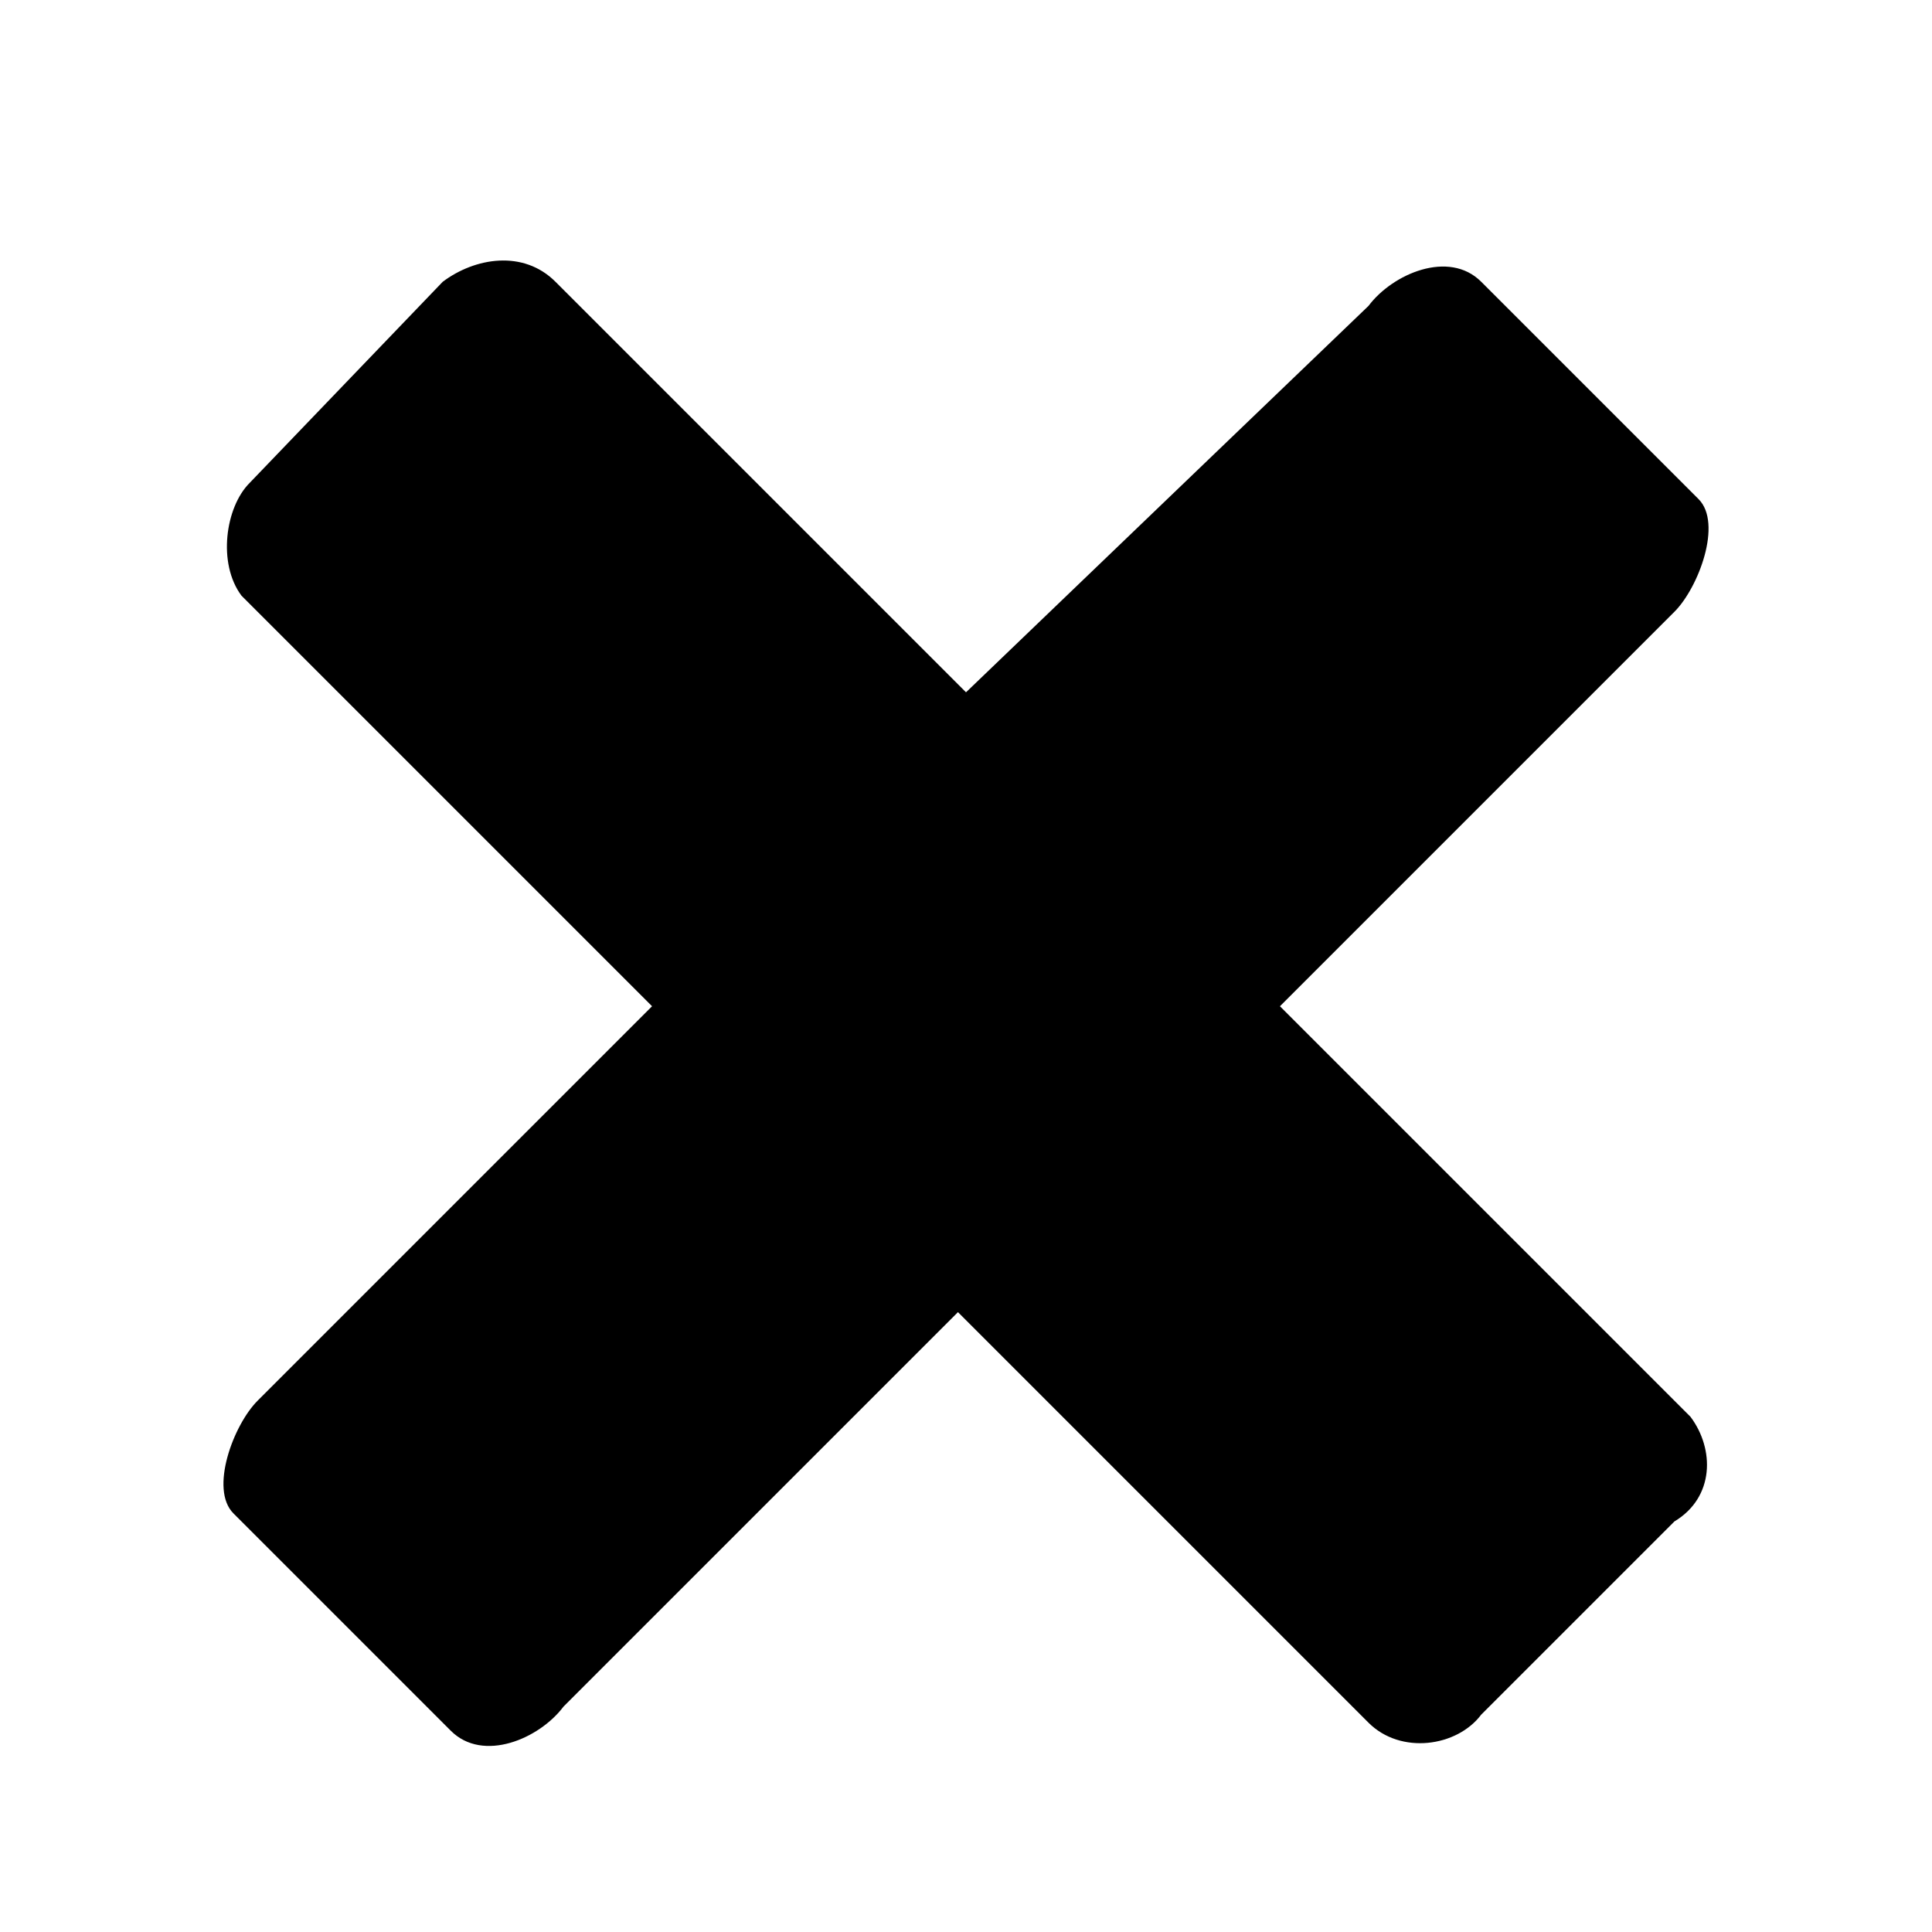 <!-- Generated by IcoMoon.io -->
<svg version="1.1" xmlns="http://www.w3.org/2000/svg" width="24" height="24" viewBox="0 0 24 24">
<title>delete</title>
<path d="M21 17.6l-5.1-5.1 4.9-4.9c0.3-0.3 0.6-1.1 0.3-1.4l-2.7-2.7c-0.4-0.4-1.1-0.1-1.4 0.3l-5 4.8-5.1-5.1c-0.4-0.4-1-0.3-1.4 0l-2.4 2.5c-0.3 0.3-0.4 1-0.1 1.4l5.1 5.1-4.9 4.9c-0.3 0.3-0.6 1.1-0.3 1.4l2.7 2.7c0.4 0.4 1.1 0.1 1.4-0.3l4.9-4.9 5.1 5.1c0.4 0.4 1.1 0.3 1.4-0.1l2.4-2.4c0.5-0.3 0.5-0.9 0.2-1.3z"></path>
</svg>

